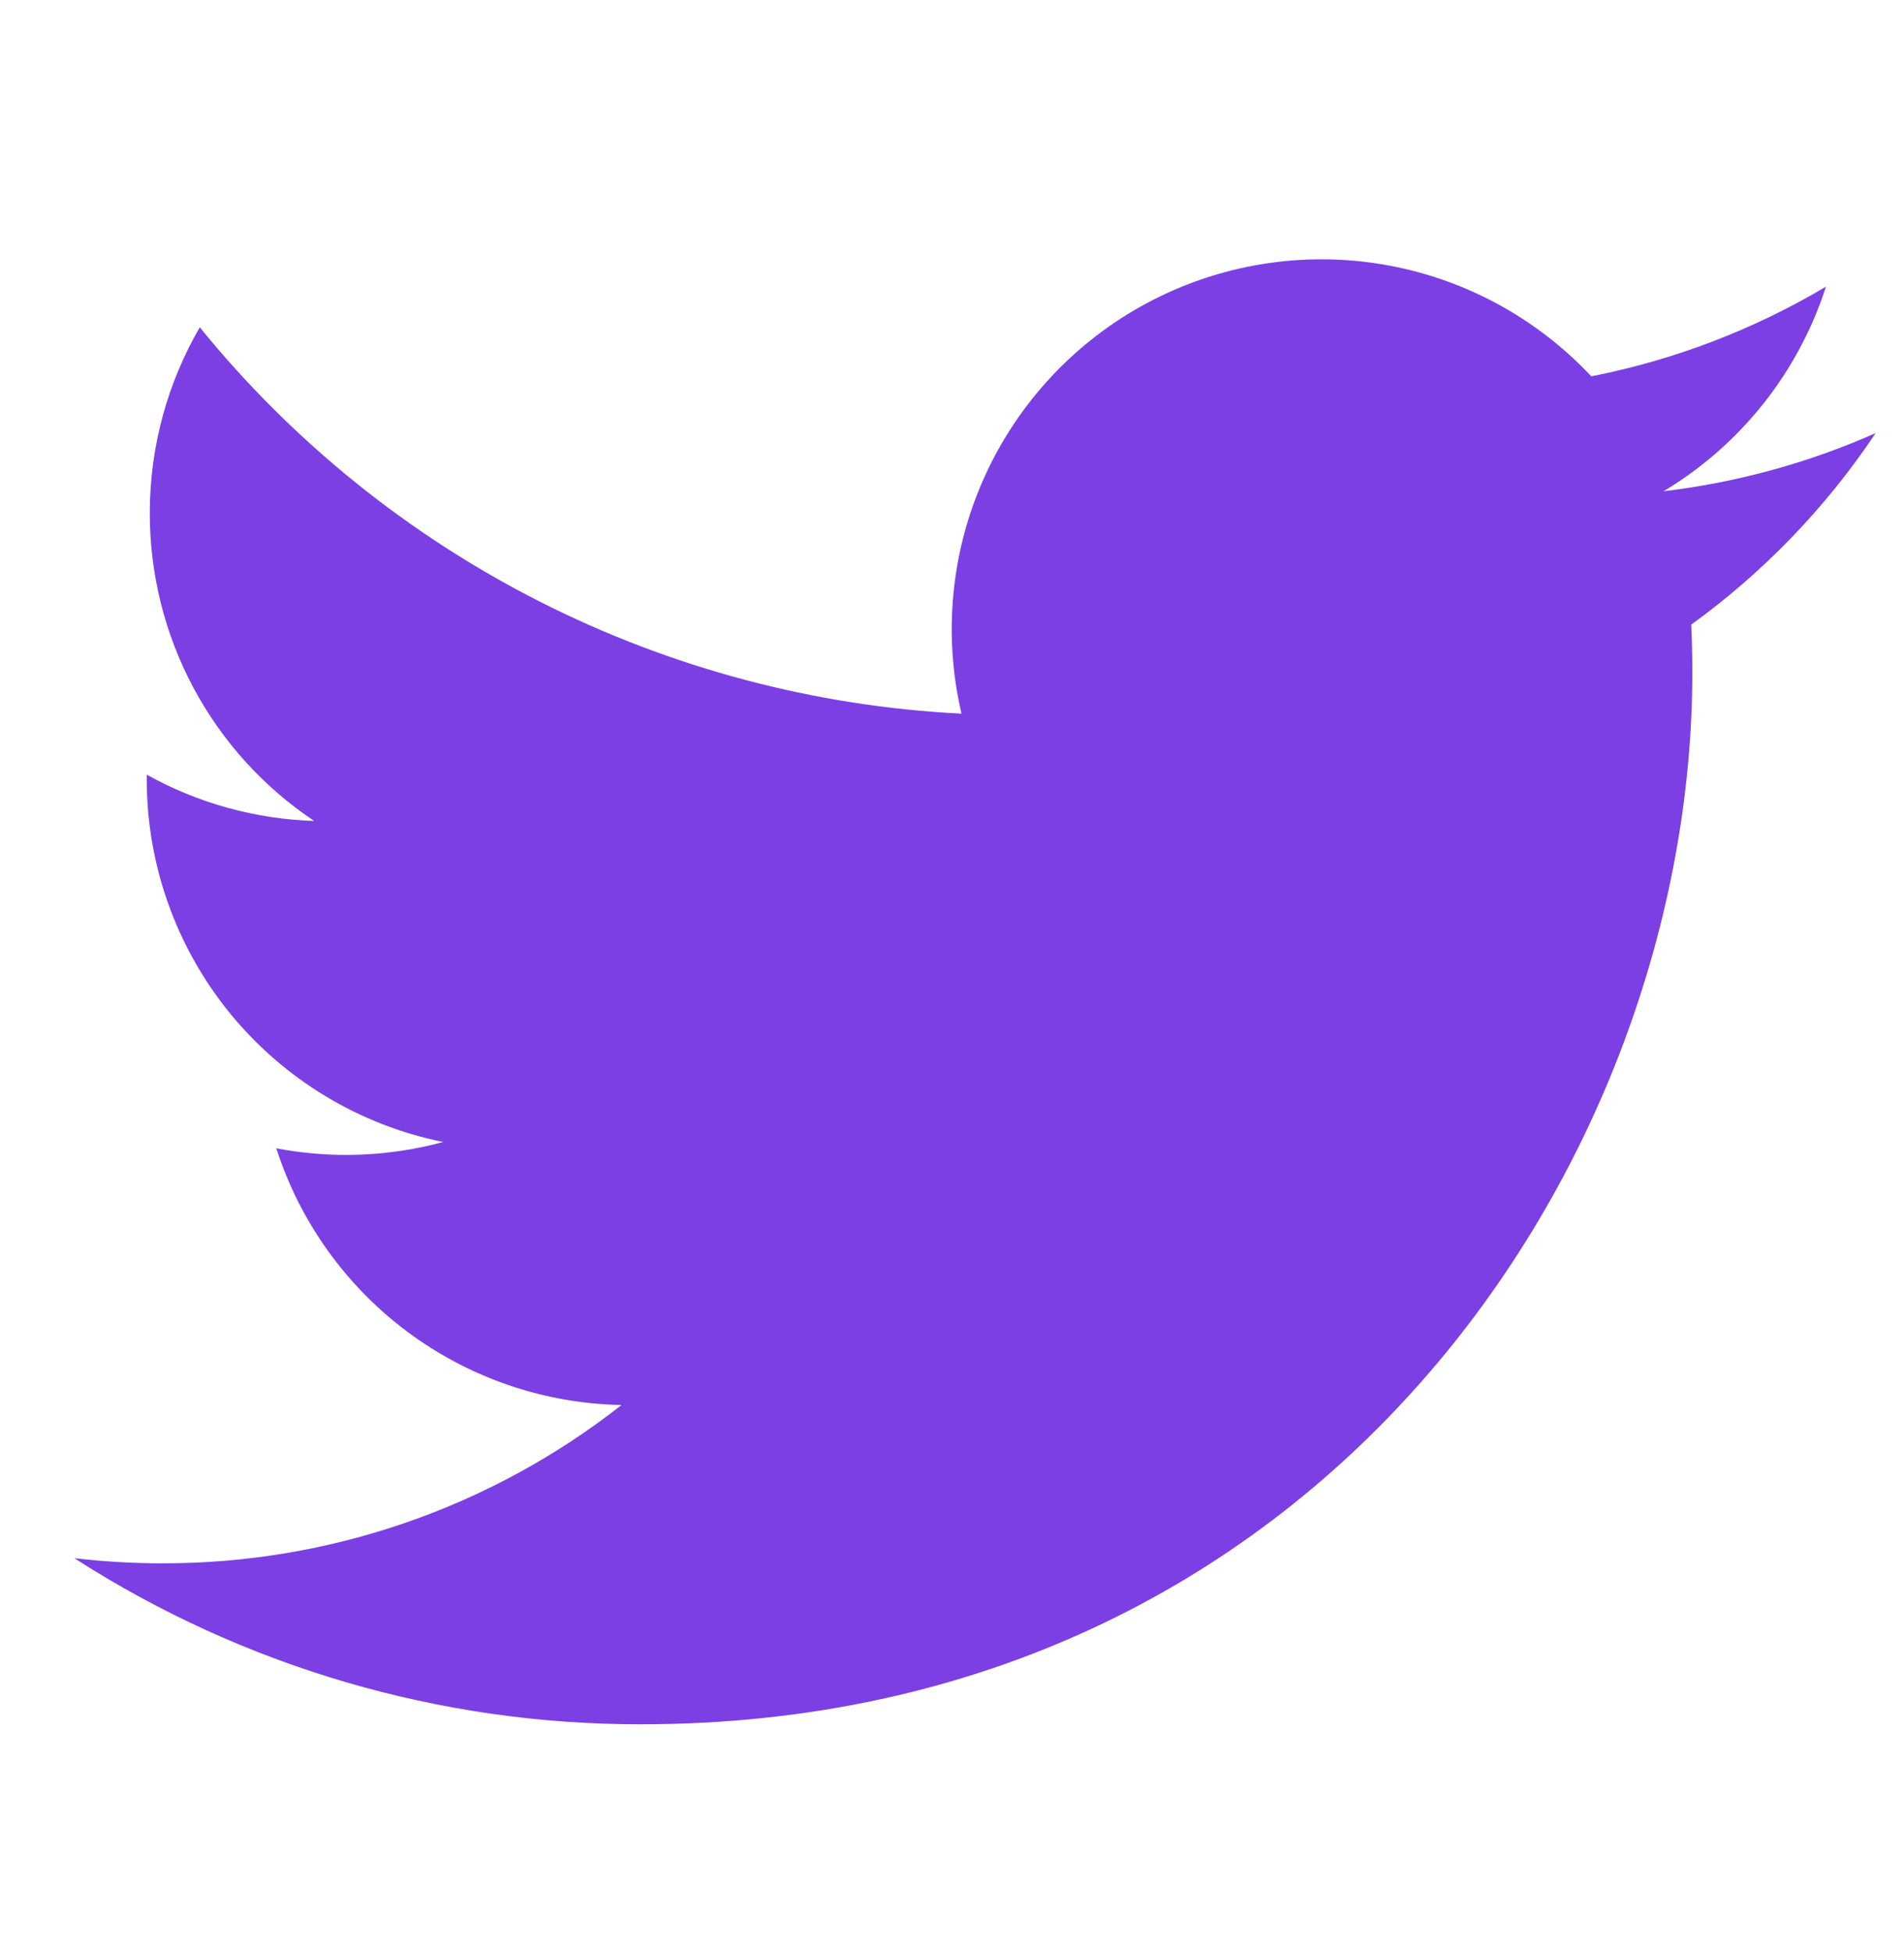 <svg width="40" height="41" viewBox="0 0 40 41" fill="none" xmlns="http://www.w3.org/2000/svg">
<path d="M39.405 9.095C38.013 9.712 36.518 10.128 34.947 10.317C36.568 9.346 37.781 7.819 38.36 6.02C36.836 6.925 35.169 7.562 33.43 7.903C32.261 6.655 30.712 5.827 29.024 5.549C27.336 5.271 25.603 5.558 24.095 6.365C22.587 7.173 21.388 8.456 20.683 10.014C19.979 11.573 19.809 13.321 20.2 14.987C17.113 14.832 14.093 14.029 11.336 12.632C8.579 11.234 6.146 9.272 4.197 6.873C3.53 8.023 3.147 9.357 3.147 10.777C3.146 12.055 3.461 13.314 4.063 14.441C4.665 15.569 5.537 16.53 6.6 17.24C5.367 17.201 4.161 16.868 3.083 16.268V16.368C3.083 18.161 3.703 19.899 4.838 21.287C5.974 22.674 7.554 23.627 9.312 23.982C8.168 24.291 6.969 24.337 5.805 24.115C6.301 25.658 7.267 27.007 8.567 27.973C9.868 28.94 11.438 29.475 13.058 29.505C10.308 31.664 6.911 32.835 3.415 32.83C2.795 32.83 2.177 32.794 1.562 32.722C5.111 35.004 9.242 36.215 13.461 36.21C27.745 36.21 35.553 24.38 35.553 14.12C35.553 13.787 35.545 13.45 35.53 13.117C37.049 12.018 38.36 10.658 39.401 9.1L39.405 9.095Z" fill="#7B3FE4"/>
</svg>

